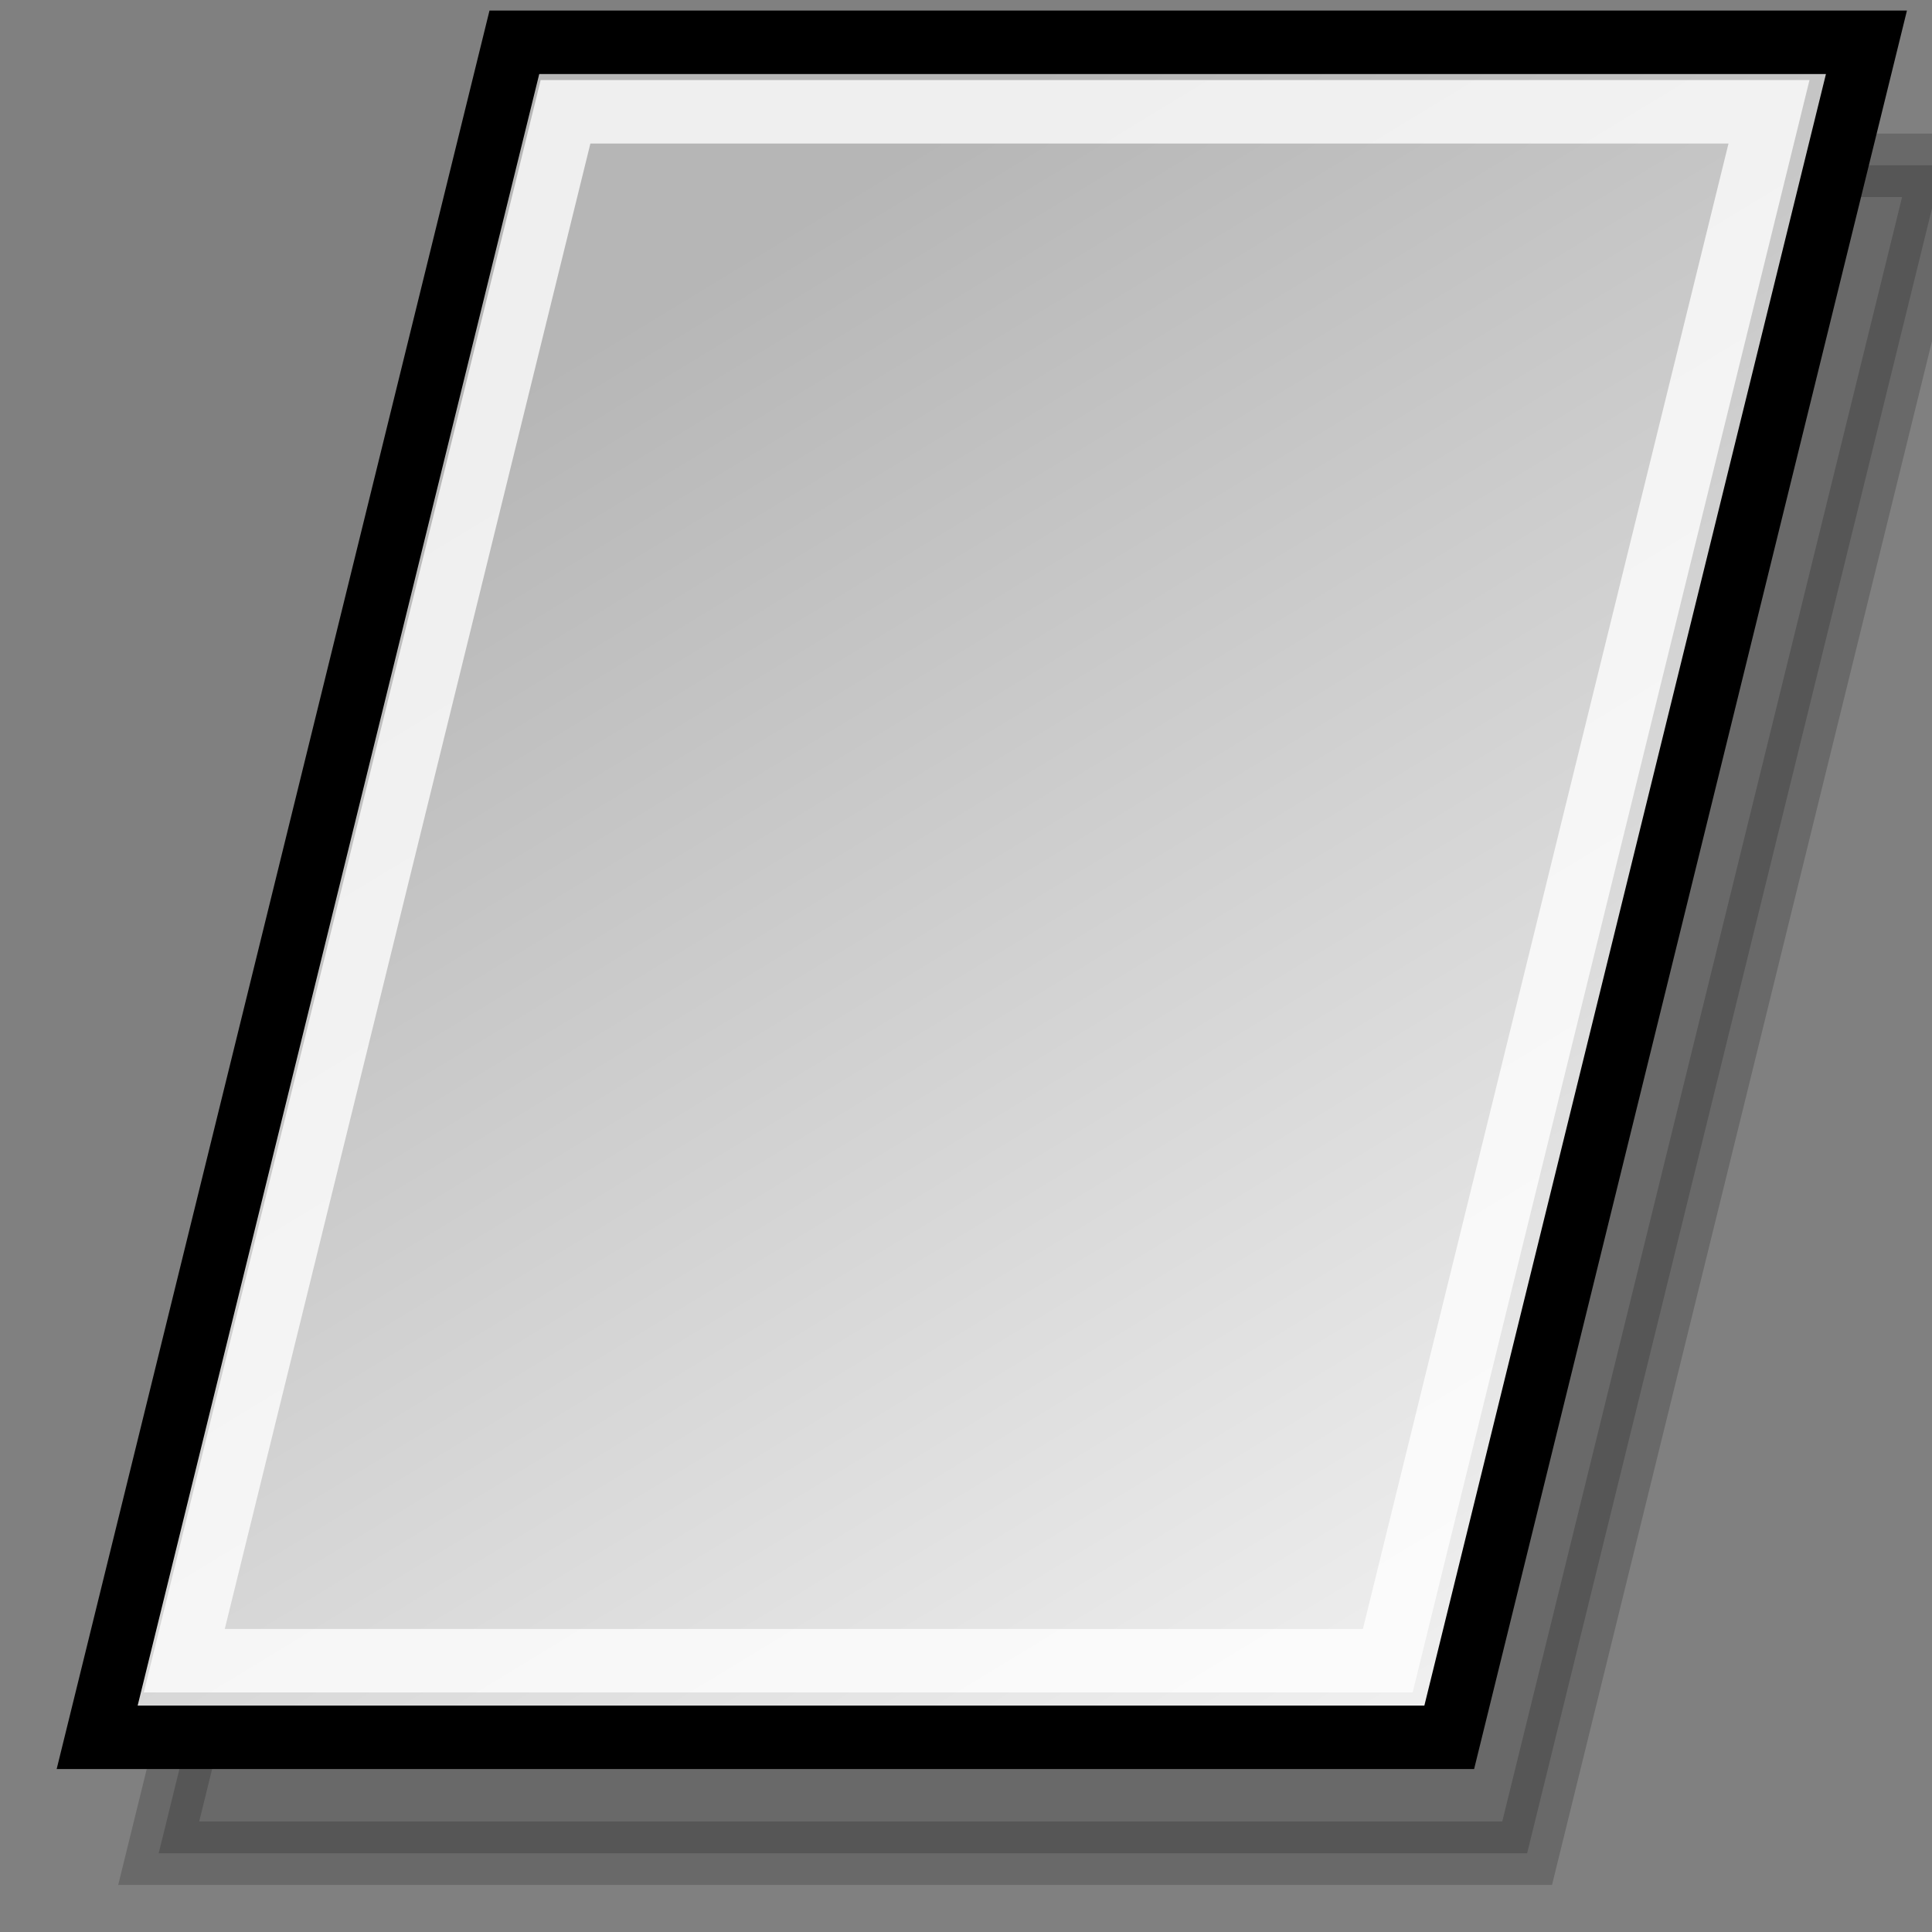 <?xml version="1.0" encoding="UTF-8" standalone="no"?>
<!-- Created with Inkscape (http://www.inkscape.org/) -->
<svg
   xmlns:dc="http://purl.org/dc/elements/1.1/"
   xmlns:cc="http://web.resource.org/cc/"
   xmlns:rdf="http://www.w3.org/1999/02/22-rdf-syntax-ns#"
   xmlns:svg="http://www.w3.org/2000/svg"
   xmlns="http://www.w3.org/2000/svg"
   xmlns:xlink="http://www.w3.org/1999/xlink"
   xmlns:sodipodi="http://inkscape.sourceforge.net/DTD/sodipodi-0.dtd"
   xmlns:inkscape="http://www.inkscape.org/namespaces/inkscape"
   inkscape:export-ydpi="82.500000"
   inkscape:export-xdpi="82.500000"
   inkscape:export-filename="/home/jimmac/Desktop/kde-uglies/lc_arrowshapes.circular-arrow.png"
   sodipodi:docname="lc_flowchartshapes.flowchart-data.svg"
   sodipodi:docbase="/home/jimmac/Desktop/kde-uglies"
   inkscape:version="0.41+cvs"
   sodipodi:version="0.32"
   id="svg1288"
   height="24px"
   width="24px">
  <rect width="100%" height="100%" fill="#808080" stroke="none"/>
  <defs
     id="defs3">
    <linearGradient
       id="linearGradient2533">
      <stop
         style="stop-color:#959595;stop-opacity:1;"
         offset="0"
         id="stop2535" />
      <stop
         style="stop-color:#f0f0f0;stop-opacity:1;"
         offset="1"
         id="stop2537" />
    </linearGradient>
    <linearGradient
       id="linearGradient2056"
       inkscape:collect="always">
      <stop
         id="stop2058"
         offset="0"
         style="stop-color:#000000;stop-opacity:1;" />
      <stop
         id="stop2060"
         offset="1"
         style="stop-color:#000000;stop-opacity:0;" />
    </linearGradient>
    <linearGradient
       id="linearGradient2218">
      <stop
         id="stop2220"
         offset="0"
         style="stop-color:#b6b6b6;stop-opacity:1;" />
      <stop
         id="stop2222"
         offset="1"
         style="stop-color:#f0f0f0;stop-opacity:1;" />
    </linearGradient>
    <linearGradient
       gradientTransform="matrix(1.192,0,0,1.192,55.81,0.104)"
       gradientUnits="userSpaceOnUse"
       y2="19.5"
       x2="16.256"
       y1="4.391"
       x1="6.253"
       id="linearGradient2224"
       xlink:href="#linearGradient2218"
       inkscape:collect="always" />
    <linearGradient
       inkscape:collect="always"
       xlink:href="#linearGradient2218"
       id="linearGradient1321"
       gradientUnits="userSpaceOnUse"
       gradientTransform="matrix(1.192,0,0,1.192,26.81,0.104)"
       x1="-8.924"
       y1="11.125"
       x2="-14.099"
       y2="0.271" />
    <radialGradient
       gradientUnits="userSpaceOnUse"
       gradientTransform="matrix(1,0,0,0.632,1.223793e-16,7.184)"
       r="11.875"
       fy="19.5"
       fx="12.625"
       cy="19.5"
       cx="12.625"
       id="radialGradient2062"
       xlink:href="#linearGradient2056"
       inkscape:collect="always" />
    <linearGradient
       inkscape:collect="always"
       xlink:href="#linearGradient2218"
       id="linearGradient2229"
       gradientUnits="userSpaceOnUse"
       gradientTransform="matrix(1.192,0,0,1.192,65.824,0.104)"
       x1="6.253"
       y1="4.391"
       x2="16.256"
       y2="19.5" />
    <linearGradient
       inkscape:collect="always"
       xlink:href="#linearGradient2218"
       id="linearGradient2527"
       gradientUnits="userSpaceOnUse"
       gradientTransform="matrix(1.192,0,0,1.192,81.324,-0.396)"
       x1="-42.779"
       y1="-7.008"
       x2="-33.971"
       y2="14.068" />
    <linearGradient
       inkscape:collect="always"
       xlink:href="#linearGradient2218"
       id="linearGradient2529"
       gradientUnits="userSpaceOnUse"
       gradientTransform="matrix(1.113,0,0,1.113,78.17,0.631)"
       x1="6.253"
       y1="4.391"
       x2="16.256"
       y2="19.5" />
    <linearGradient
       inkscape:collect="always"
       xlink:href="#linearGradient2533"
       id="linearGradient2531"
       gradientUnits="userSpaceOnUse"
       gradientTransform="matrix(1.192,0,0,1.192,80.824,-0.896)"
       x1="-32.398"
       y1="5.417"
       x2="-27.68"
       y2="22.247" />
    <linearGradient
       inkscape:collect="always"
       xlink:href="#linearGradient2218"
       id="linearGradient2600"
       gradientUnits="userSpaceOnUse"
       gradientTransform="matrix(0.898,0,-5.989919e-18,0.898,185.903,-20.479)"
       x1="-166.897"
       y1="25.997"
       x2="-158.239"
       y2="53.449" />
    <linearGradient
       inkscape:collect="always"
       xlink:href="#linearGradient2218"
       id="linearGradient2666"
       gradientUnits="userSpaceOnUse"
       gradientTransform="matrix(0.898,0,-5.989919e-18,0.898,208.707,-20.479)"
       x1="-198.973"
       y1="23.439"
       x2="-191.397"
       y2="50.202" />
    <linearGradient
       inkscape:collect="always"
       xlink:href="#linearGradient2218"
       id="linearGradient2688"
       gradientUnits="userSpaceOnUse"
       gradientTransform="matrix(1.005,0,3.486706e-7,1.494,237.009,-41.26)"
       x1="-198.973"
       y1="23.439"
       x2="-191.397"
       y2="50.202" />
    <linearGradient
       y2="50.202"
       x2="-191.397"
       y1="23.439"
       x1="-198.973"
       gradientTransform="matrix(1.005,0,3.486706e-7,1.494,237.009,-41.26)"
       gradientUnits="userSpaceOnUse"
       id="linearGradient1332"
       xlink:href="#linearGradient2218"
       inkscape:collect="always" />
    <linearGradient
       y2="50.202"
       x2="-191.397"
       y1="23.439"
       x1="-198.973"
       gradientTransform="matrix(1.005,0,3.486706e-7,1.494,237.009,-41.26)"
       gradientUnits="userSpaceOnUse"
       id="linearGradient1343"
       xlink:href="#linearGradient2218"
       inkscape:collect="always" />
    <linearGradient
       y2="45.024"
       x2="-214.767"
       y1="29.264"
       x1="-223.066"
       gradientTransform="matrix(1.005,0,3.486706e-7,1.406,235.115,-38.649)"
       gradientUnits="userSpaceOnUse"
       id="linearGradient1347"
       xlink:href="#linearGradient2218"
       inkscape:collect="always" />
  </defs>
  <sodipodi:namedview
     inkscape:window-y="366"
     inkscape:window-x="407"
     inkscape:window-height="695"
     inkscape:window-width="892"
     inkscape:document-units="px"
     inkscape:grid-bbox="true"
     showgrid="false"
     inkscape:current-layer="layer1"
     inkscape:cy="5.1315281"
     inkscape:cx="24.404258"
     inkscape:zoom="11.313708"
     inkscape:pageshadow="2"
     inkscape:pageopacity="0.0"
     borderopacity="0.286"
     bordercolor="#666666"
     pagecolor="#ffffff"
     id="base" />
  <g
     inkscape:groupmode="layer"
     inkscape:label="Layer 1"
     id="layer1">
    <rect
       transform="matrix(1,0,-0.239,0.971,0,0)"
       y="2.115"
       x="7.638"
       height="21.594"
       width="16.999"
       id="rect2692"
       style="opacity:0.183;color:#000000;fill:#000000;fill-opacity:1;fill-rule:evenodd;stroke:#000000;stroke-width:0.812;stroke-linecap:butt;stroke-linejoin:miter;marker:none;marker-start:none;marker-mid:none;marker-end:none;stroke-miterlimit:4;stroke-dasharray:none;stroke-dashoffset:0;stroke-opacity:1;visibility:visible;display:inline;overflow:visible;font-family:Bitstream Vera Sans" />
    <rect
       style="opacity:1;color:#000000;fill:url(#linearGradient1347);fill-opacity:1;fill-rule:evenodd;stroke:#000000;stroke-width:0.812;stroke-linecap:butt;stroke-linejoin:miter;marker:none;marker-start:none;marker-mid:none;marker-end:none;stroke-miterlimit:4;stroke-dasharray:none;stroke-dashoffset:0;stroke-opacity:1;visibility:visible;display:inline;overflow:visible;font-family:Bitstream Vera Sans"
       id="rect2686"
       width="16.796"
       height="21.685"
       x="6.519"
       y="0.541"
       transform="matrix(1,0,-0.239,0.971,0,0)" />
    <rect
       ry="0"
       transform="matrix(1,0,-0.239,0.971,0,0)"
       y="1.43"
       x="7.367"
       height="19.816"
       width="14.95"
       id="rect2690"
       style="opacity:0.777;color:#000000;fill:none;fill-opacity:1;fill-rule:evenodd;stroke:#ffffff;stroke-width:0.812;stroke-linecap:butt;stroke-linejoin:miter;marker:none;marker-start:none;marker-mid:none;marker-end:none;stroke-miterlimit:4;stroke-dasharray:none;stroke-dashoffset:0;stroke-opacity:1;visibility:visible;display:inline;overflow:visible;font-family:Bitstream Vera Sans" />
  </g>
</svg>
